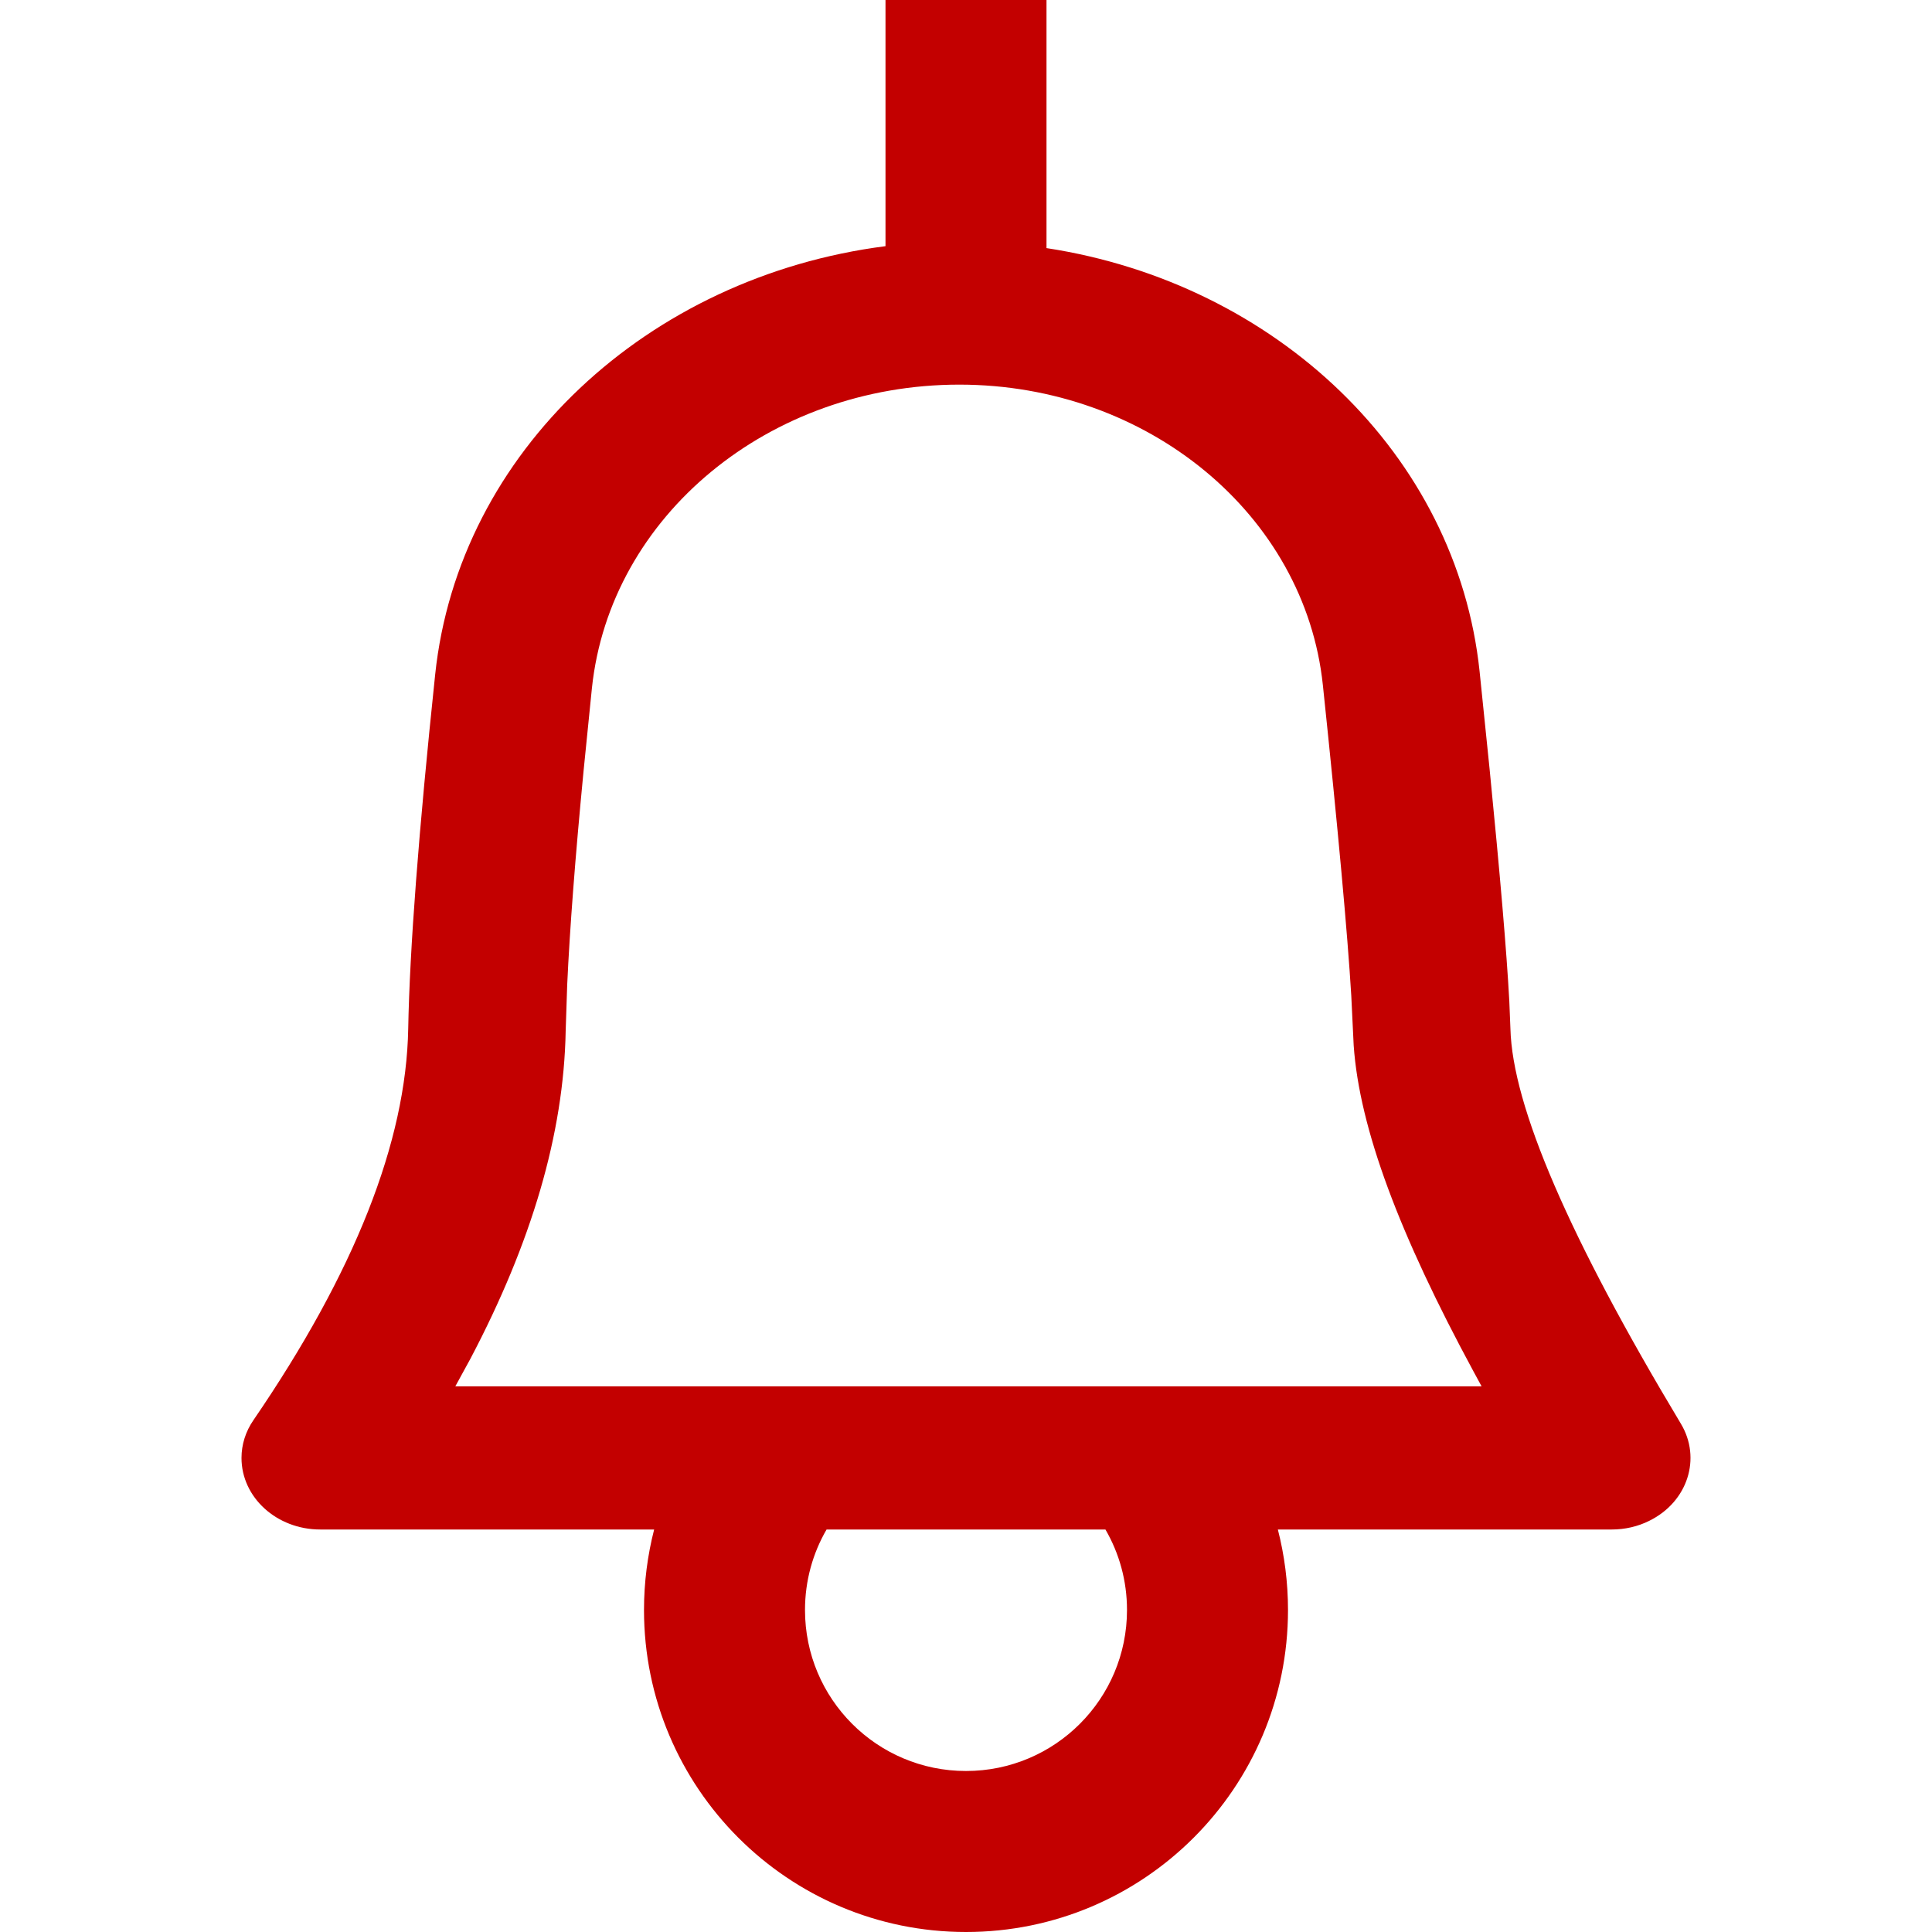 <svg id="BellRed" width="24" height="24" viewBox="0 0 24 24" fill="none" xmlns="http://www.w3.org/2000/svg">
<path fill-rule="evenodd" clip-rule="evenodd" d="M11 0H13V3.082C15.85 3.518 18.097 5.646 18.38 8.34L18.504 9.55C18.634 10.861 18.716 11.822 18.749 12.433L18.763 12.778C18.787 13.739 19.493 15.375 20.88 17.685C21.139 18.116 20.965 18.656 20.49 18.891C20.347 18.963 20.186 19 20.022 19H15.874C15.956 19.32 16 19.655 16 20C16 22.209 14.209 24 12 24C9.791 24 8 22.209 8 20C8 19.655 8.044 19.32 8.126 19H3.978C3.438 19 3 18.602 3 18.111C3 17.945 3.051 17.783 3.148 17.642C4.405 15.805 5.046 14.183 5.071 12.778C5.089 11.794 5.201 10.328 5.406 8.378C5.698 5.61 8.047 3.436 11 3.058V0ZM10.268 19C10.097 19.294 10 19.636 10 20C10 21.105 10.895 22 12 22C13.105 22 14 21.105 14 20C14 19.636 13.903 19.294 13.732 19H10.268ZM11.917 4.778C9.554 4.778 7.578 6.41 7.353 8.548L7.25 9.57C7.146 10.648 7.078 11.537 7.046 12.233L7.027 12.807C7.004 14.085 6.602 15.439 5.843 16.88L5.656 17.222H18.405L18.303 17.034C17.386 15.338 16.888 14.021 16.816 12.988L16.786 12.368C16.74 11.604 16.622 10.309 16.433 8.509C16.21 6.393 14.255 4.778 11.917 4.778Z" fill="#C30000"/>
</svg>
